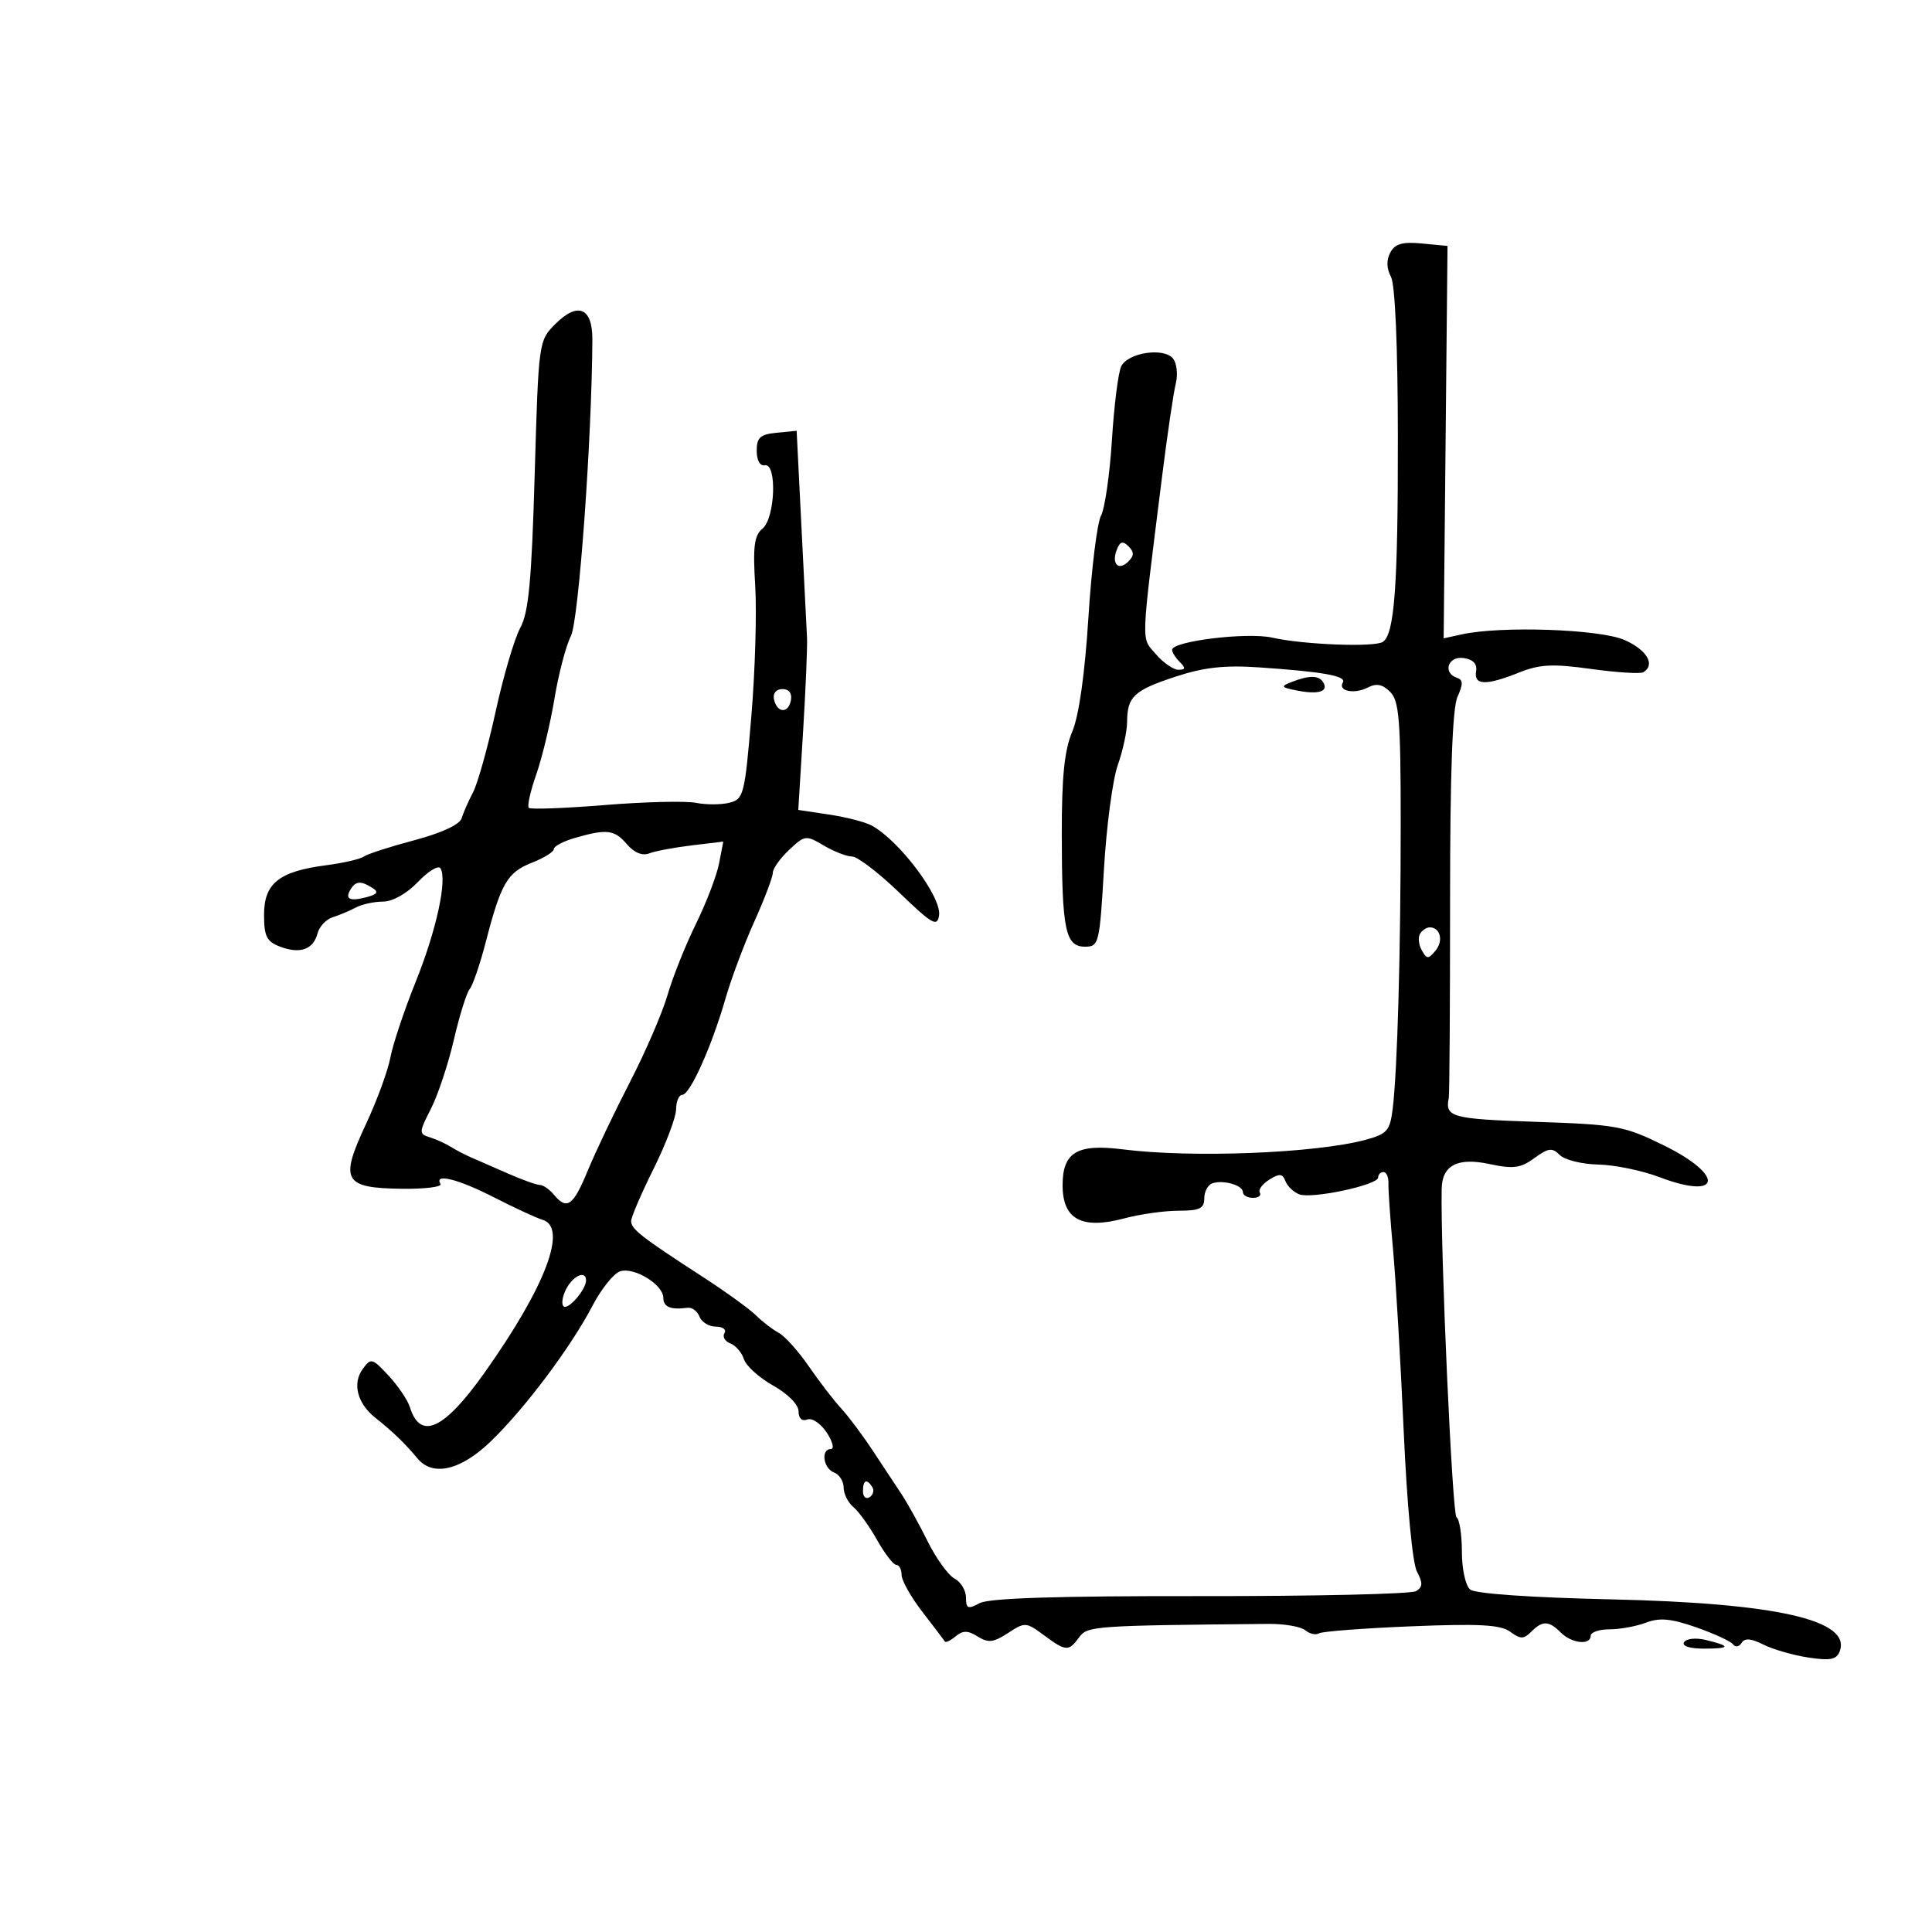 <svg xmlns="http://www.w3.org/2000/svg" width="300" height="300" viewBox="0 0 300 300" version="1.1">
	<path d="M 215.884 39.216 C 215.263 40.376, 215.298 41.689, 215.984 42.970 C 216.633 44.182, 217.047 53.728, 217.061 67.782 C 217.084 91.110, 216.534 98.552, 214.704 99.683 C 213.335 100.529, 202.381 100.101, 197.554 99.012 C 193.672 98.137, 182 99.558, 182 100.907 C 182 101.288, 182.540 102.140, 183.200 102.800 C 184.133 103.733, 184.085 104, 182.982 104 C 182.202 104, 180.623 102.905, 179.473 101.567 C 177.172 98.889, 177.109 100.720, 180.404 74.326 C 181.240 67.630, 182.216 60.986, 182.574 59.563 C 182.931 58.139, 182.732 56.382, 182.131 55.657 C 180.690 53.921, 175.192 54.751, 174.109 56.868 C 173.650 57.765, 172.999 62.896, 172.663 68.268 C 172.326 73.640, 171.562 78.950, 170.964 80.068 C 170.366 81.185, 169.484 88.320, 169.005 95.922 C 168.452 104.684, 167.534 111.165, 166.495 113.623 C 165.278 116.504, 164.861 120.609, 164.873 129.603 C 164.892 144.392, 165.430 147, 168.467 147 C 170.637 147, 170.742 146.571, 171.422 134.946 C 171.810 128.316, 172.773 121.060, 173.563 118.820 C 174.354 116.581, 175.007 113.568, 175.015 112.124 C 175.038 108.172, 176.063 107.207, 182.484 105.088 C 186.910 103.628, 190.119 103.266, 195.434 103.626 C 205.416 104.302, 209.138 104.968, 208.522 105.965 C 207.695 107.302, 210.282 107.842, 212.367 106.767 C 213.732 106.063, 214.672 106.243, 215.867 107.437 C 217.261 108.830, 217.500 111.802, 217.500 127.784 C 217.500 148.047, 216.986 166.291, 216.248 172.241 C 215.833 175.578, 215.380 176.090, 212.039 176.990 C 204.273 179.081, 185.101 179.835, 174.352 178.473 C 167.253 177.573, 165 178.918, 165 184.057 C 165 189.353, 167.986 190.953, 174.579 189.190 C 177.026 188.536, 180.822 188, 183.014 188 C 186.276 188, 187 187.652, 187 186.083 C 187 185.029, 187.563 183.977, 188.250 183.746 C 189.971 183.167, 193 184.041, 193 185.117 C 193 185.602, 193.702 186, 194.559 186 C 195.416 186, 195.896 185.640, 195.624 185.200 C 195.352 184.760, 196.010 183.850, 197.087 183.178 C 198.680 182.183, 199.149 182.224, 199.600 183.400 C 199.905 184.195, 200.871 185.120, 201.747 185.456 C 203.700 186.206, 214 184.007, 214 182.841 C 214 182.378, 214.373 182, 214.829 182 C 215.286 182, 215.630 182.788, 215.595 183.750 C 215.560 184.713, 215.881 189.325, 216.309 194 C 216.737 198.675, 217.481 211.350, 217.963 222.166 C 218.476 233.678, 219.330 242.748, 220.023 244.043 C 220.958 245.791, 220.930 246.425, 219.886 247.070 C 219.160 247.519, 204.093 247.867, 186.405 247.843 C 164.238 247.813, 153.584 248.152, 152.122 248.935 C 150.288 249.916, 150 249.799, 150 248.070 C 150 246.970, 149.198 245.641, 148.218 245.117 C 147.238 244.592, 145.358 241.989, 144.041 239.331 C 142.724 236.674, 140.896 233.375, 139.979 232 C 139.063 230.625, 137.055 227.586, 135.518 225.247 C 133.982 222.908, 131.774 219.959, 130.612 218.693 C 129.450 217.428, 127.183 214.477, 125.573 212.136 C 123.962 209.796, 121.860 207.460, 120.901 206.947 C 119.941 206.433, 118.366 205.223, 117.400 204.257 C 116.434 203.290, 112.686 200.582, 109.072 198.239 C 99.588 192.090, 98 190.852, 98.001 189.610 C 98.002 188.999, 99.569 185.350, 101.484 181.500 C 103.399 177.650, 104.974 173.488, 104.983 172.250 C 104.992 171.012, 105.429 170, 105.953 170 C 107.141 170, 110.534 162.433, 112.651 155.063 C 113.530 152.004, 115.543 146.625, 117.125 143.112 C 118.706 139.598, 120 136.189, 120 135.536 C 120 134.883, 121.137 133.280, 122.527 131.975 C 124.976 129.674, 125.143 129.653, 127.931 131.300 C 129.514 132.235, 131.486 133, 132.314 133 C 133.143 133, 136.448 135.530, 139.660 138.621 C 144.765 143.535, 145.540 143.978, 145.817 142.142 C 146.246 139.298, 139.616 130.470, 135.326 128.174 C 134.322 127.637, 131.353 126.875, 128.728 126.482 L 123.957 125.766 124.700 113.633 C 125.108 106.960, 125.384 100.375, 125.313 99 C 125.242 97.625, 124.850 89.839, 124.443 81.698 L 123.702 66.895 120.601 67.198 C 118.041 67.447, 117.500 67.936, 117.500 70 C 117.500 71.467, 118.017 72.397, 118.750 72.250 C 120.684 71.863, 120.379 80.440, 118.401 82.082 C 117.110 83.154, 116.892 84.862, 117.269 90.955 C 117.525 95.105, 117.253 104.252, 116.663 111.282 C 115.644 123.428, 115.474 124.094, 113.258 124.650 C 111.976 124.972, 109.638 124.978, 108.063 124.663 C 106.488 124.348, 100.113 124.503, 93.896 125.008 C 87.680 125.514, 82.375 125.708, 82.107 125.441 C 81.840 125.173, 82.367 122.827, 83.278 120.227 C 84.189 117.627, 85.456 112.350, 86.094 108.500 C 86.732 104.650, 87.882 100.265, 88.650 98.756 C 89.864 96.369, 91.909 68.115, 91.982 52.719 C 92.006 47.768, 89.728 46.817, 86.228 50.318 C 83.641 52.904, 83.627 53.012, 83.026 73.708 C 82.546 90.250, 82.088 95.113, 80.783 97.500 C 79.881 99.150, 78.161 105, 76.959 110.500 C 75.757 116, 74.185 121.625, 73.466 123 C 72.746 124.375, 71.941 126.209, 71.677 127.075 C 71.383 128.039, 68.543 129.354, 64.349 130.467 C 60.582 131.467, 57.050 132.608, 56.500 133.004 C 55.950 133.400, 53.279 134.014, 50.565 134.368 C 43.319 135.314, 41 137.176, 41 142.048 C 41 145.392, 41.409 146.205, 43.491 146.997 C 46.590 148.175, 48.650 147.445, 49.307 144.936 C 49.584 143.877, 50.640 142.750, 51.655 142.432 C 52.670 142.114, 54.281 141.437, 55.236 140.927 C 56.191 140.417, 58.100 140, 59.478 140 C 60.967 140, 63.166 138.762, 64.900 136.947 C 66.504 135.269, 68.077 134.316, 68.395 134.831 C 69.483 136.591, 67.755 144.495, 64.531 152.500 C 62.760 156.900, 60.997 162.176, 60.615 164.224 C 60.232 166.273, 58.516 170.947, 56.801 174.611 C 52.726 183.320, 53.360 184.467, 62.320 184.591 C 65.951 184.641, 68.688 184.304, 68.402 183.841 C 67.340 182.123, 71.178 183.089, 76.752 185.944 C 79.913 187.563, 83.287 189.124, 84.250 189.412 C 88.200 190.597, 84.711 199.797, 75.255 213.129 C 68.954 222.015, 65.273 223.718, 63.646 218.500 C 63.303 217.400, 61.818 215.202, 60.346 213.616 C 57.809 210.881, 57.600 210.827, 56.330 212.563 C 54.668 214.836, 55.490 217.963, 58.337 220.198 C 60.868 222.186, 62.989 224.233, 64.789 226.428 C 67.189 229.353, 71.553 228.336, 76.277 223.750 C 81.603 218.581, 88.646 209.175, 92.011 202.740 C 93.380 200.122, 95.310 197.722, 96.299 197.407 C 98.488 196.710, 103 199.482, 103 201.523 C 103 202.952, 104.130 203.416, 106.763 203.072 C 107.458 202.981, 108.294 203.602, 108.620 204.453 C 108.947 205.304, 110.092 206, 111.166 206 C 112.240 206, 112.838 206.453, 112.496 207.007 C 112.153 207.561, 112.560 208.278, 113.399 208.599 C 114.237 208.921, 115.192 210.029, 115.519 211.061 C 115.847 212.092, 117.889 213.934, 120.057 215.152 C 122.347 216.439, 124 218.117, 124 219.153 C 124 220.241, 124.527 220.735, 125.352 220.418 C 126.099 220.132, 127.452 221.041, 128.375 222.450 C 129.294 223.852, 129.586 225, 129.023 225 C 127.429 225, 127.821 227.994, 129.500 228.638 C 130.325 228.955, 131 230.011, 131 230.985 C 131 231.958, 131.679 233.319, 132.509 234.008 C 133.339 234.696, 134.997 237.001, 136.193 239.130 C 137.389 241.258, 138.735 243, 139.184 243 C 139.633 243, 140 243.701, 140 244.559 C 140 245.416, 141.458 248.003, 143.240 250.309 C 145.021 252.614, 146.586 254.677, 146.715 254.893 C 146.845 255.108, 147.602 254.745, 148.397 254.085 C 149.524 253.150, 150.281 253.159, 151.824 254.122 C 153.459 255.143, 154.277 255.049, 156.520 253.579 C 159.153 251.854, 159.324 251.863, 162.078 253.899 C 165.525 256.448, 165.933 256.474, 167.558 254.252 C 168.853 252.480, 169.751 252.416, 196.967 252.157 C 199.423 252.134, 201.991 252.578, 202.673 253.143 C 203.355 253.709, 204.310 253.927, 204.795 253.627 C 205.280 253.327, 211.735 252.835, 219.137 252.533 C 229.704 252.103, 233.004 252.283, 234.492 253.370 C 236.102 254.548, 236.594 254.549, 237.765 253.378 C 239.527 251.616, 240.498 251.641, 242.357 253.500 C 244.054 255.197, 247 255.514, 247 254 C 247 253.450, 248.321 253, 249.935 253 C 251.549 253, 254.100 252.532, 255.604 251.960 C 257.714 251.158, 259.500 251.328, 263.419 252.702 C 266.214 253.682, 268.781 254.873, 269.125 255.349 C 269.469 255.824, 270.057 255.717, 270.432 255.110 C 270.917 254.325, 271.888 254.398, 273.807 255.365 C 275.288 256.111, 278.424 257.017, 280.775 257.377 C 284.174 257.897, 285.176 257.705, 285.662 256.438 C 287.532 251.564, 275.895 248.920, 250.035 248.344 C 237.698 248.069, 229.060 247.464, 228.285 246.822 C 227.564 246.223, 227 243.641, 227 240.937 C 227 238.286, 226.622 235.885, 226.161 235.599 C 225.512 235.198, 223.671 194.326, 223.863 184.585 C 223.935 180.945, 226.333 179.696, 231.240 180.742 C 234.993 181.543, 236.106 181.398, 238.261 179.829 C 240.444 178.238, 241.025 178.168, 242.208 179.351 C 242.971 180.114, 245.661 180.780, 248.185 180.830 C 250.709 180.881, 254.978 181.760, 257.671 182.783 C 267.265 186.429, 267.863 182.535, 258.423 177.887 C 252.221 174.834, 251.081 174.624, 238.423 174.194 C 225.394 173.752, 224.365 173.470, 224.965 170.500 C 225.076 169.950, 225.167 156.277, 225.167 140.115 C 225.166 120.022, 225.531 109.928, 226.321 108.194 C 227.216 106.231, 227.197 105.566, 226.238 105.246 C 223.968 104.489, 224.843 101.839, 227.250 102.180 C 228.752 102.394, 229.402 103.082, 229.206 104.250 C 228.840 106.431, 230.750 106.484, 235.875 104.433 C 239.099 103.144, 241.078 103.045, 247.081 103.877 C 251.092 104.433, 254.739 104.661, 255.186 104.385 C 257.086 103.211, 255.738 100.912, 252.250 99.377 C 248.421 97.692, 233.090 97.162, 226.984 98.504 L 224.171 99.121 224.470 68.655 L 224.770 38.188 220.805 37.810 C 217.767 37.520, 216.616 37.849, 215.884 39.216 M 173.409 85.376 C 172.562 87.584, 173.689 88.711, 175.217 87.183 C 176.119 86.281, 176.122 85.722, 175.233 84.833 C 174.343 83.943, 173.909 84.072, 173.409 85.376 M 200.528 105.911 C 198.799 106.587, 198.922 106.752, 201.522 107.249 C 204.798 107.875, 206.340 107.359, 205.457 105.931 C 204.785 104.843, 203.277 104.837, 200.528 105.911 M 120.177 108.553 C 120.629 110.725, 122.404 110.858, 122.810 108.750 C 123.020 107.655, 122.530 107, 121.500 107 C 120.539 107, 119.988 107.647, 120.177 108.553 M 89.250 130.119 C 87.463 130.635, 86 131.410, 86 131.842 C 86 132.274, 84.466 133.228, 82.592 133.964 C 78.781 135.459, 77.790 137.159, 75.446 146.220 C 74.552 149.674, 73.424 152.981, 72.938 153.569 C 72.452 154.157, 71.342 157.713, 70.471 161.471 C 69.599 165.229, 67.998 170.044, 66.913 172.171 C 65.042 175.837, 65.032 176.068, 66.720 176.592 C 67.699 176.896, 69.175 177.565, 70 178.079 C 70.825 178.592, 72.175 179.301, 73 179.654 C 73.825 180.006, 76.388 181.128, 78.695 182.147 C 81.002 183.166, 83.310 184, 83.823 184 C 84.336 184, 85.315 184.675, 86 185.500 C 88.038 187.956, 88.998 187.274, 91.278 181.750 C 92.469 178.863, 95.417 172.675, 97.828 168 C 100.239 163.325, 102.861 157.250, 103.656 154.500 C 104.450 151.750, 106.426 146.800, 108.047 143.500 C 109.667 140.200, 111.290 135.966, 111.653 134.092 L 112.313 130.684 107.407 131.271 C 104.708 131.594, 101.740 132.152, 100.812 132.512 C 99.738 132.928, 98.474 132.408, 97.339 131.083 C 95.406 128.825, 94.219 128.684, 89.250 130.119 M 54.459 138.067 C 53.506 139.609, 54.268 140.004, 56.878 139.322 C 58.593 138.873, 58.833 138.510, 57.835 137.877 C 56.050 136.745, 55.248 136.790, 54.459 138.067 M 220.505 144.992 C 220.168 145.538, 220.287 146.691, 220.771 147.555 C 221.556 148.958, 221.785 148.963, 222.911 147.607 C 224.176 146.083, 223.650 144, 222 144 C 221.515 144, 220.842 144.446, 220.505 144.992 M 87.954 200.086 C 87.340 201.233, 87.136 202.470, 87.501 202.834 C 88.179 203.512, 91 200.268, 91 198.809 C 91 197.220, 89.051 198.037, 87.954 200.086 M 134 231.559 C 134 232.416, 134.457 232.835, 135.016 232.490 C 135.575 232.144, 135.774 231.443, 135.457 230.931 C 134.600 229.544, 134 229.802, 134 231.559 M 261.502 254.996 C 261.130 255.599, 262.369 256, 264.608 256 C 268.761 256, 268.821 255.598, 264.811 254.637 C 263.332 254.283, 261.843 254.444, 261.502 254.996" stroke="none" fill="black" fill-rule="evenodd"/>
</svg>
